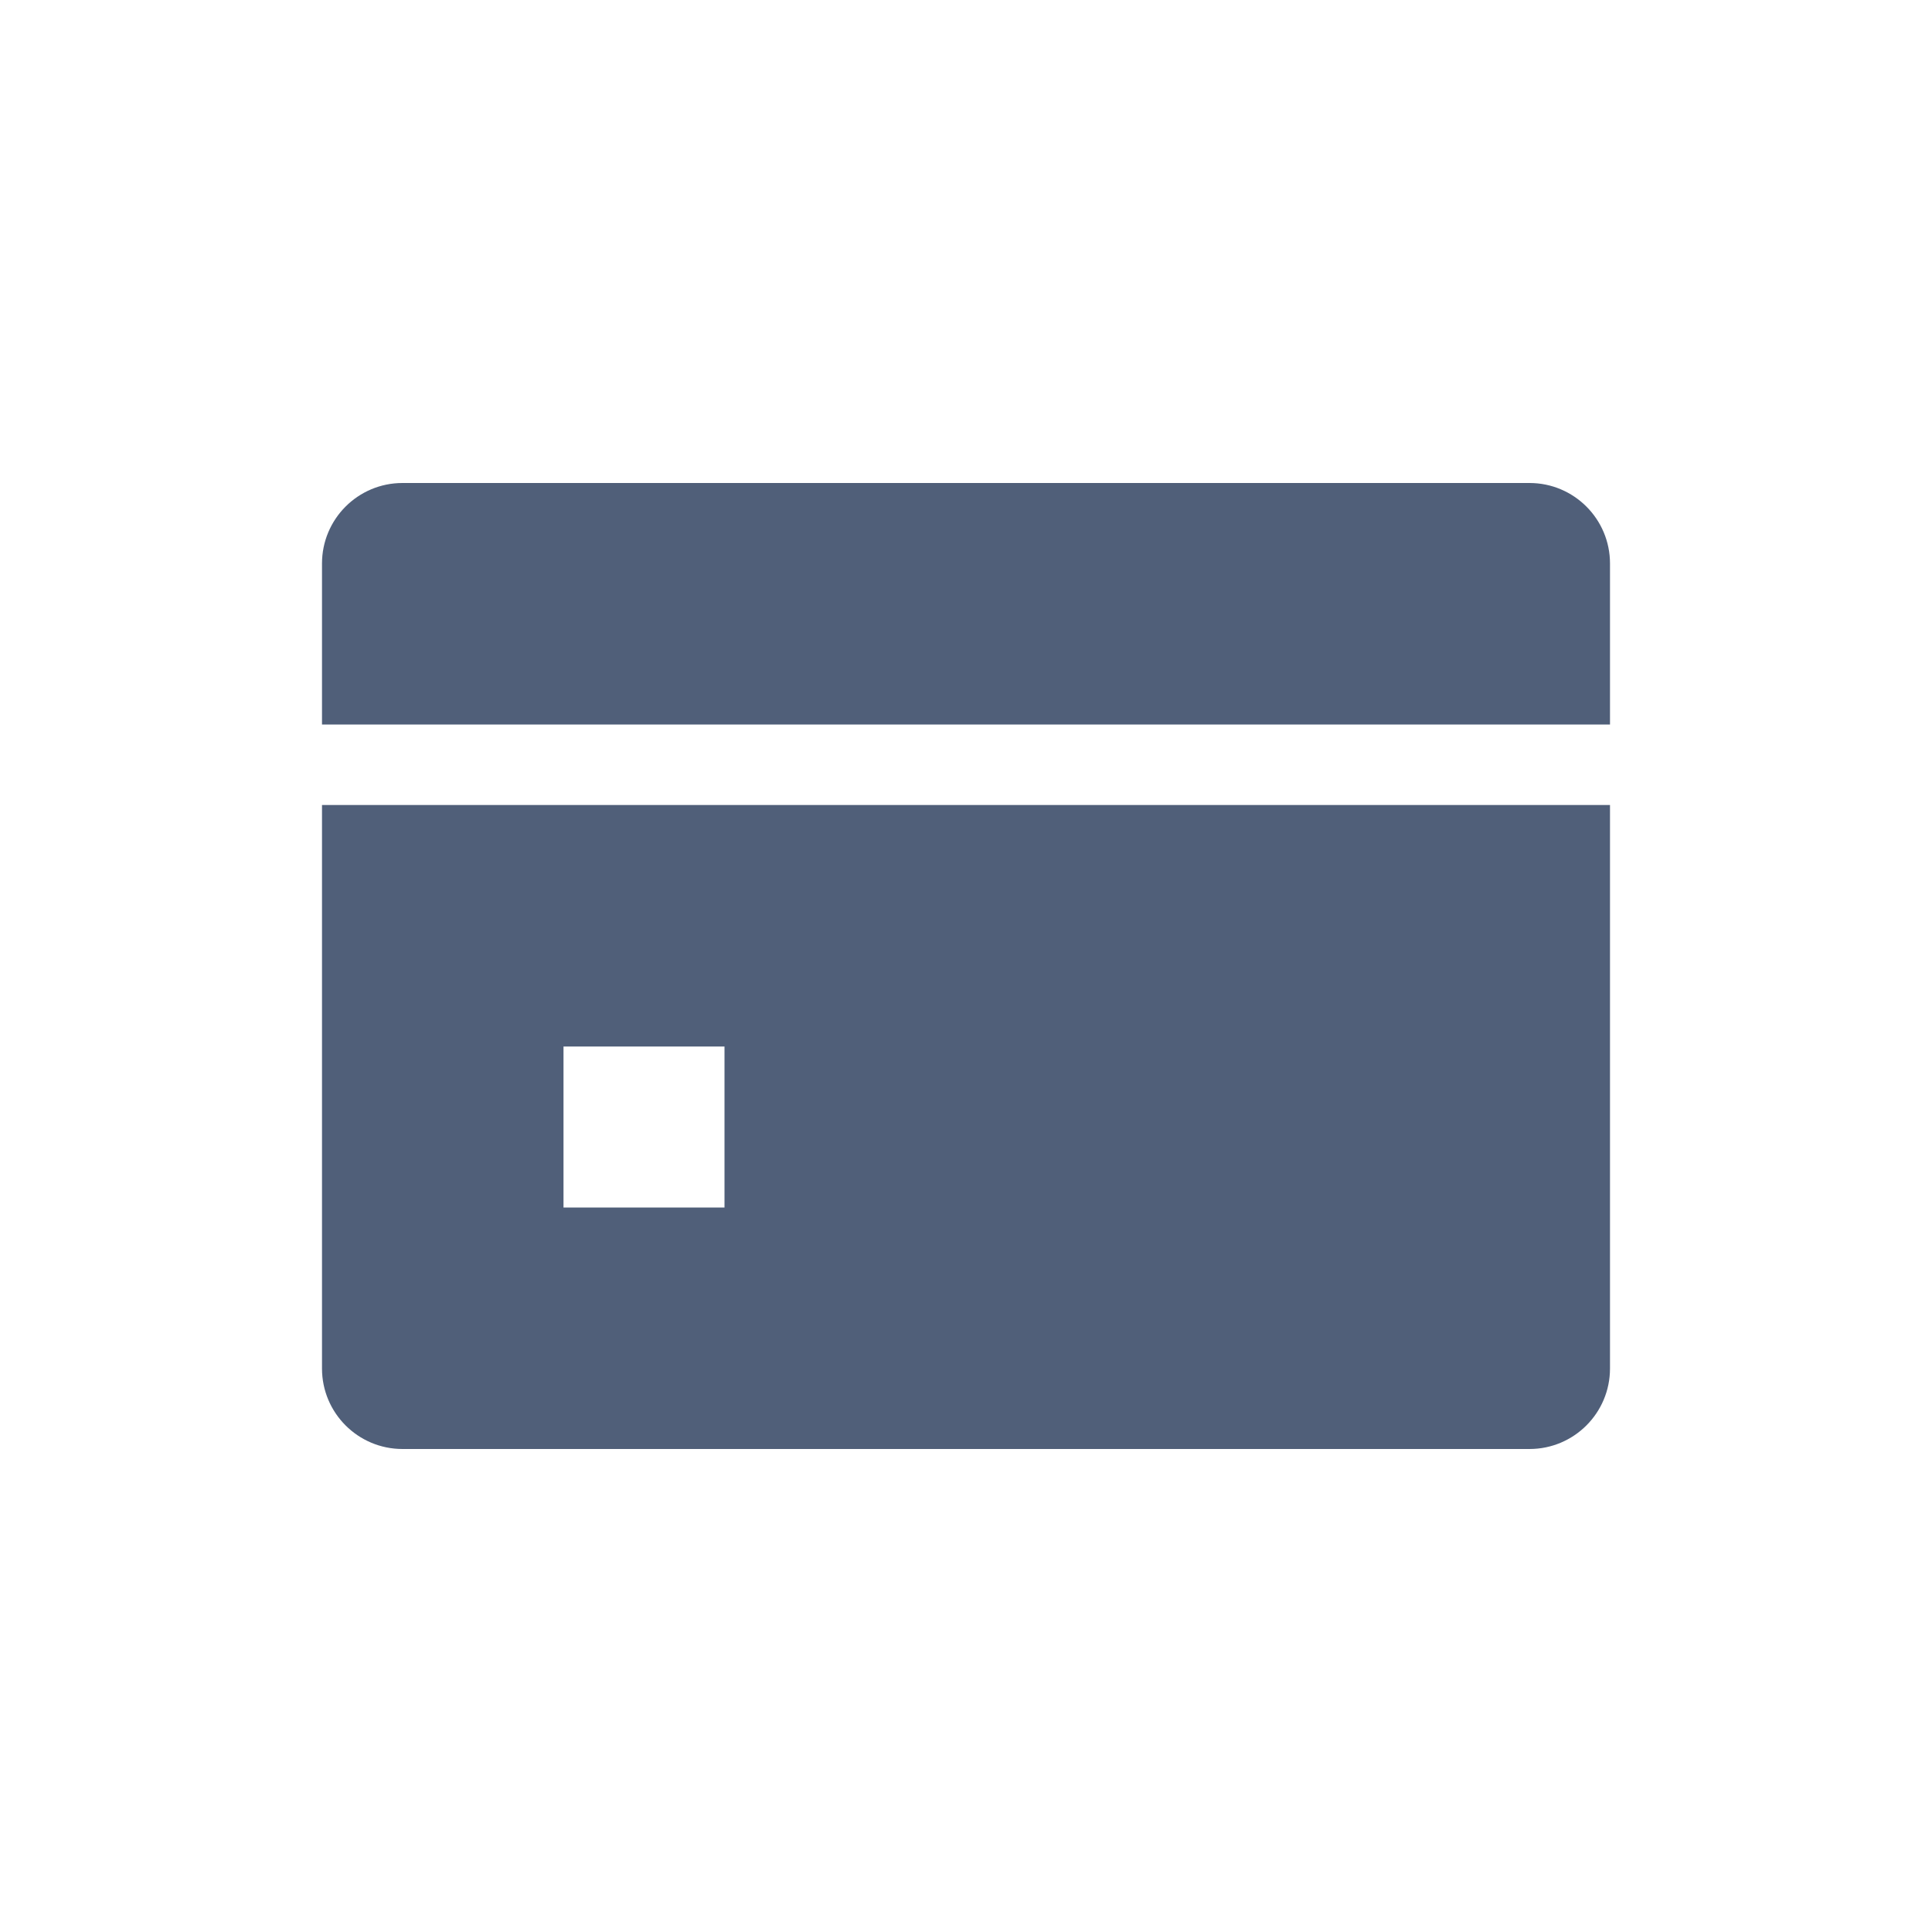 <?xml version="1.0" standalone="no"?><!DOCTYPE svg PUBLIC "-//W3C//DTD SVG 1.1//EN" "http://www.w3.org/Graphics/SVG/1.1/DTD/svg11.dtd"><svg class="icon" width="200px" height="200.00px" viewBox="0 0 1024 1024" version="1.1" xmlns="http://www.w3.org/2000/svg"><path fill="#505F79" d="M853.333 384H170.667v-85.333c0-23.564 19.102-42.667 42.666-42.667h597.334c23.564 0 42.666 19.103 42.666 42.667V384z m0 42.667v298.666c0 23.564-19.102 42.667-42.666 42.667H213.333c-23.564 0-42.666-19.103-42.666-42.667V426.667h682.666z m-554.666 128V640H384v-85.333h-85.333z"  /></svg>